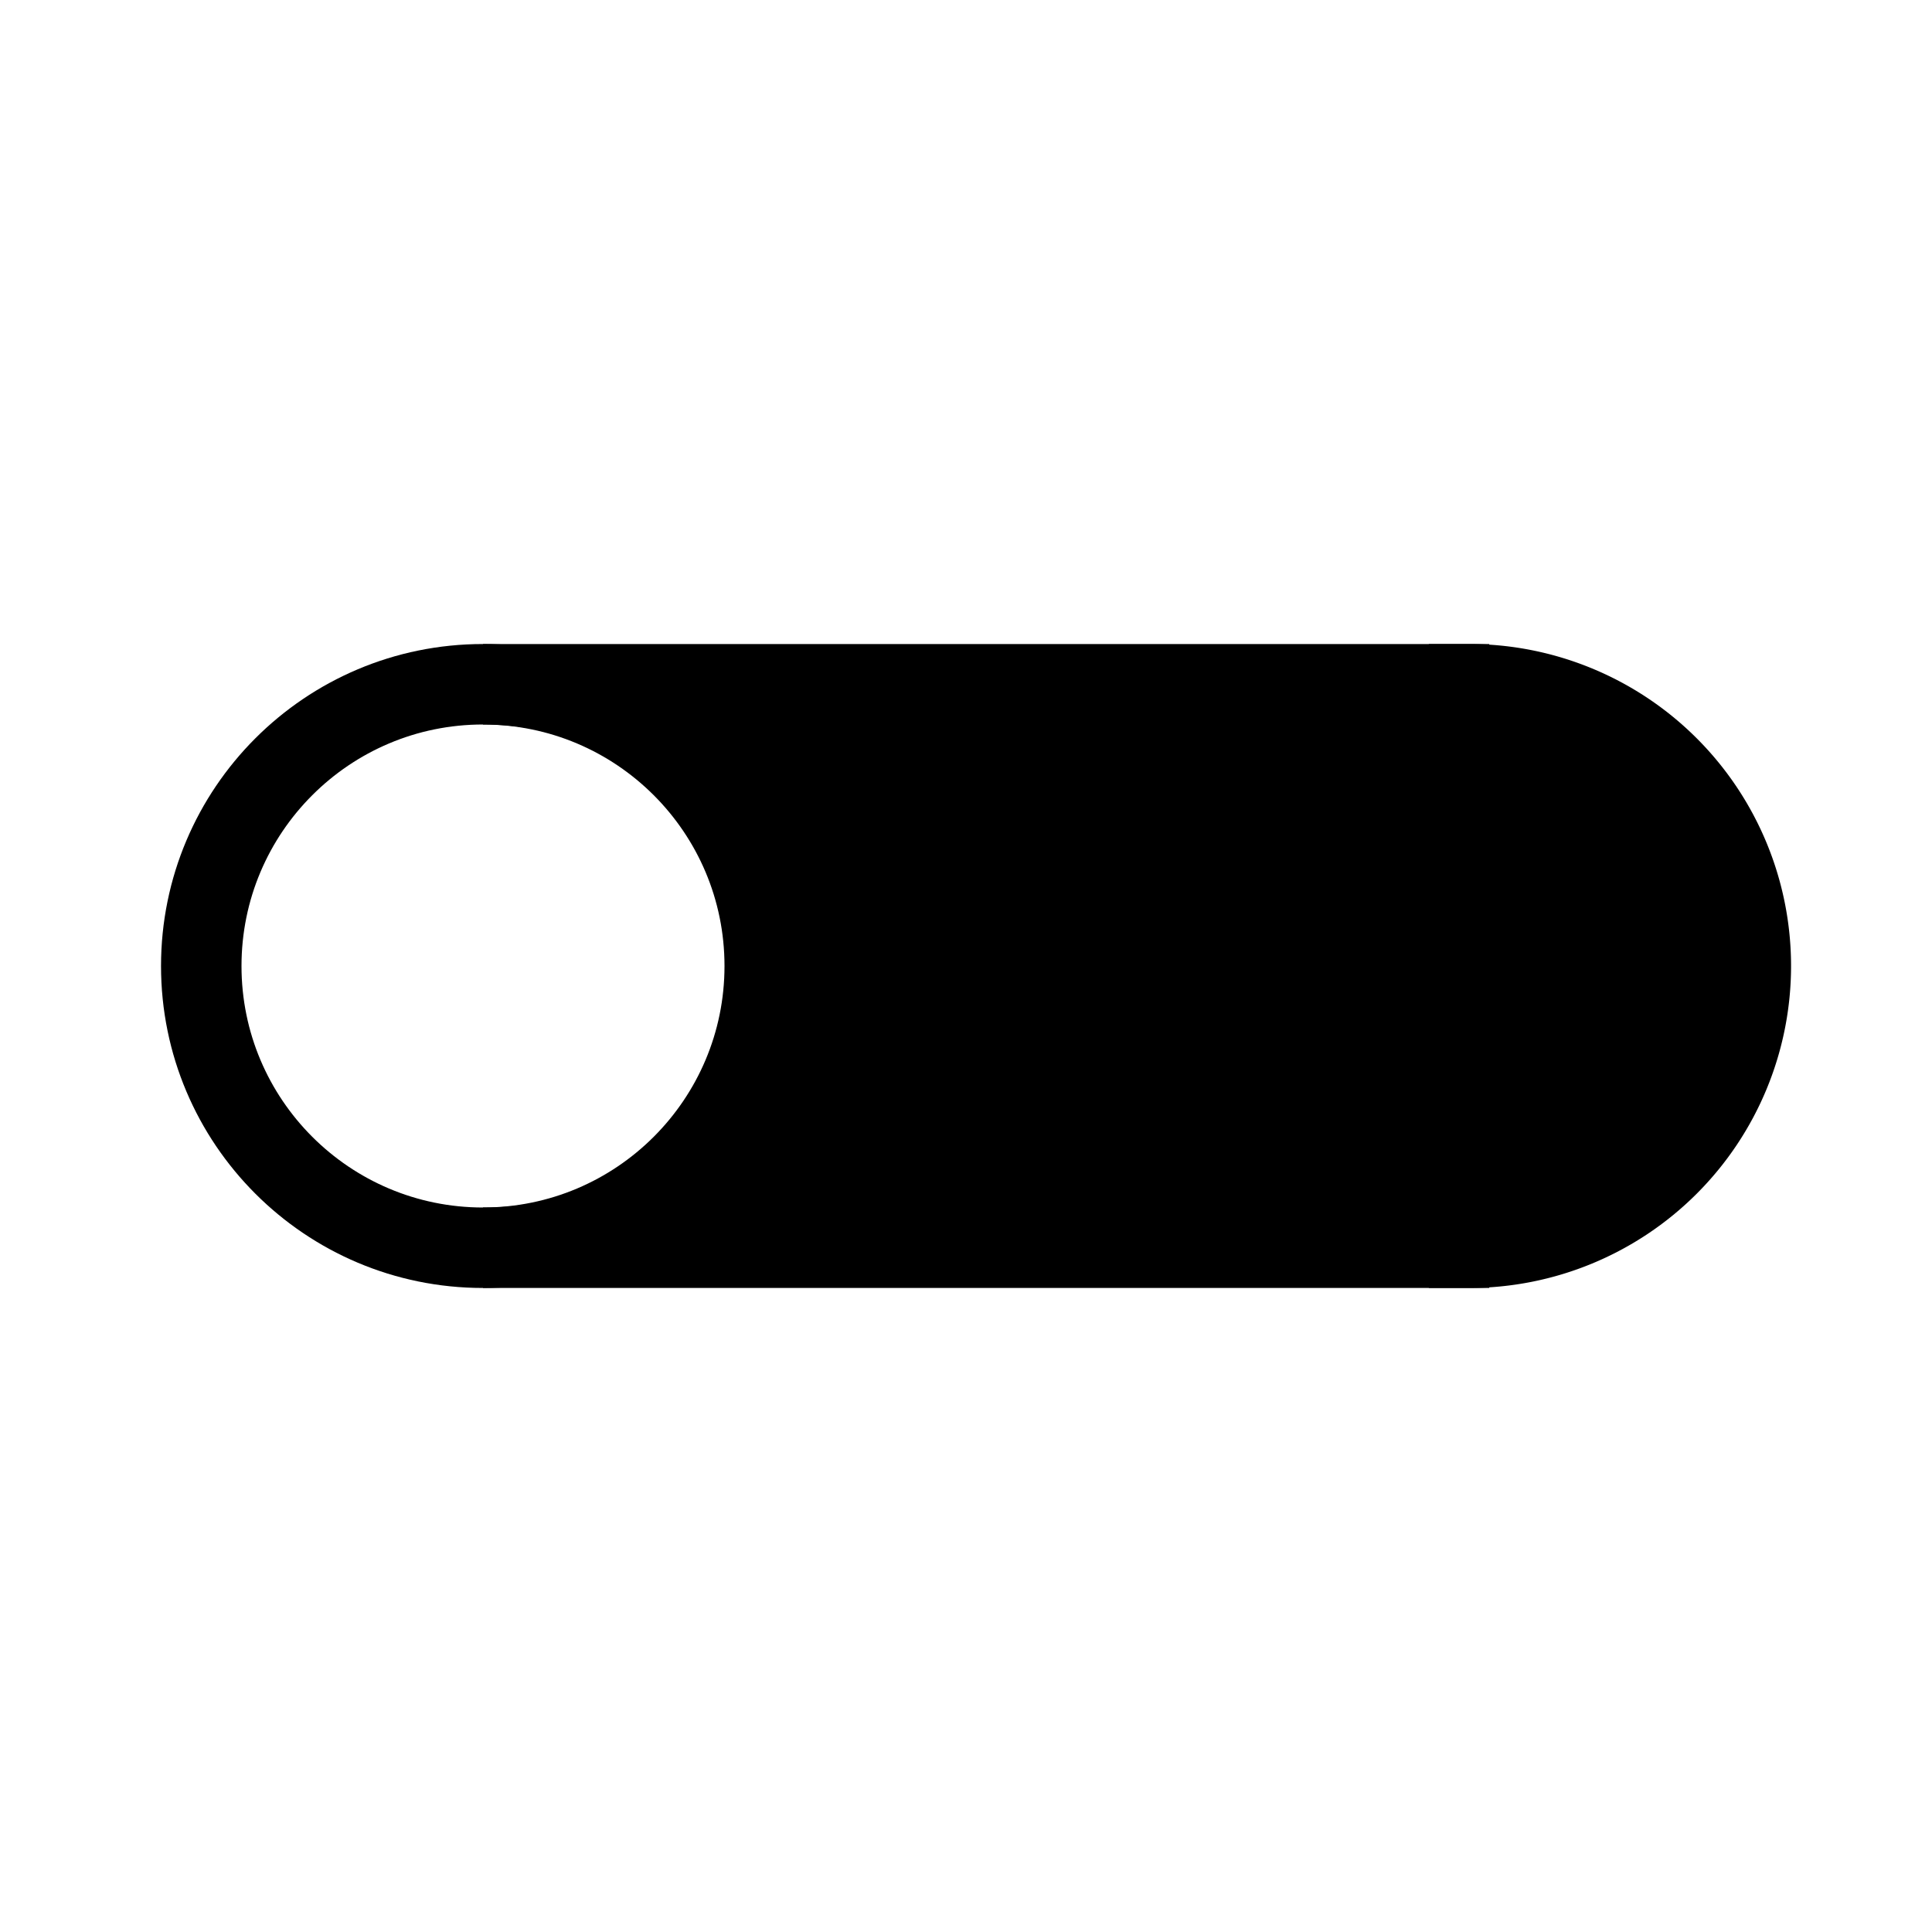 <?xml version="1.0" encoding="UTF-8" standalone="no"?>
<svg
   xmlns:dc="http://purl.org/dc/elements/1.1/"
   xmlns:cc="http://creativecommons.org/ns#"
   xmlns:rdf="http://www.w3.org/1999/02/22-rdf-syntax-ns#"
   xmlns:svg="http://www.w3.org/2000/svg"
   xmlns="http://www.w3.org/2000/svg"
   xmlns:sodipodi="http://sodipodi.sourceforge.net/DTD/sodipodi-0.dtd"
   xmlns:inkscape="http://www.inkscape.org/namespaces/inkscape"
   width="48"
   height="48"
   viewBox="0 0 12.7 12.7"
   version="1.1"
   id="svg8"
   sodipodi:docname="switch.svg"
   inkscape:version="1.0.1 (3bc2e813f5, 2020-09-07)">
  <defs
     id="defs2" />
  <sodipodi:namedview
     id="base"
     pagecolor="#ffffff"
     bordercolor="#666666"
     borderopacity="1.0"
     inkscape:pageopacity="0.0"
     inkscape:pageshadow="2"
     inkscape:zoom="8"
     inkscape:cx="27.709731"
     inkscape:cy="18.907448"
     inkscape:document-units="px"
     inkscape:current-layer="layer1"
     inkscape:document-rotation="0"
     showgrid="true"
     units="px"
     inkscape:snap-bbox="true"
     inkscape:snap-bbox-midpoints="true"
     inkscape:window-width="1920"
     inkscape:window-height="1017"
     inkscape:window-x="1912"
     inkscape:window-y="-8"
     inkscape:window-maximized="1">
    <inkscape:grid
       type="xygrid"
       id="grid10"
       empcolor="#003fff"
       empopacity="0.212"
       color="#ff3fff"
       opacity="0.125"
       empspacing="8" />
  </sodipodi:namedview>
  <g
     inkscape:label="Calque 1"
     inkscape:groupmode="layer"
     id="layer1">
    <g
       id="g1002">
      <ellipse
         style="fill:none;fill-rule:evenodd;stroke:#000000;stroke-width:0.529;stroke-opacity:1;stroke-miterlimit:4;stroke-dasharray:none"
         id="path12"
         cx="3.175"
         cy="6.35"
         rx="1.852"
         ry="1.852" />
      <path
         style="opacity:1;fill:#000000;fill-opacity:1;stroke:#000000;stroke-width:0.529;stroke-miterlimit:4;stroke-dasharray:none;stroke-opacity:1;paint-order:fill markers stroke"
         id="path956"
         sodipodi:type="arc"
         sodipodi:cx="9.6572914"
         sodipodi:cy="6.3499999"
         sodipodi:rx="1.8520833"
         sodipodi:ry="1.8520833"
         sodipodi:start="4.712389"
         sodipodi:end="1.5707963"
         sodipodi:arc-type="slice"
         d="M 9.657,4.498 A 1.852,1.852 0 0 1 11.509,6.35 1.852,1.852 0 0 1 9.657,8.202 V 6.35 Z" />
      <path
         id="rect962"
         style="opacity:1;fill:#000000;fill-opacity:1;stroke:#000000;stroke-width:0.529;stroke-miterlimit:4;stroke-dasharray:none;stroke-opacity:1;paint-order:fill markers stroke"
         d="M 3.175,4.498 H 9.525 V 8.202 H 3.175 c 2.646,0 2.381,-3.704 0,-3.704 z"
         sodipodi:nodetypes="ccccc" />
    </g>
  </g>
</svg>
